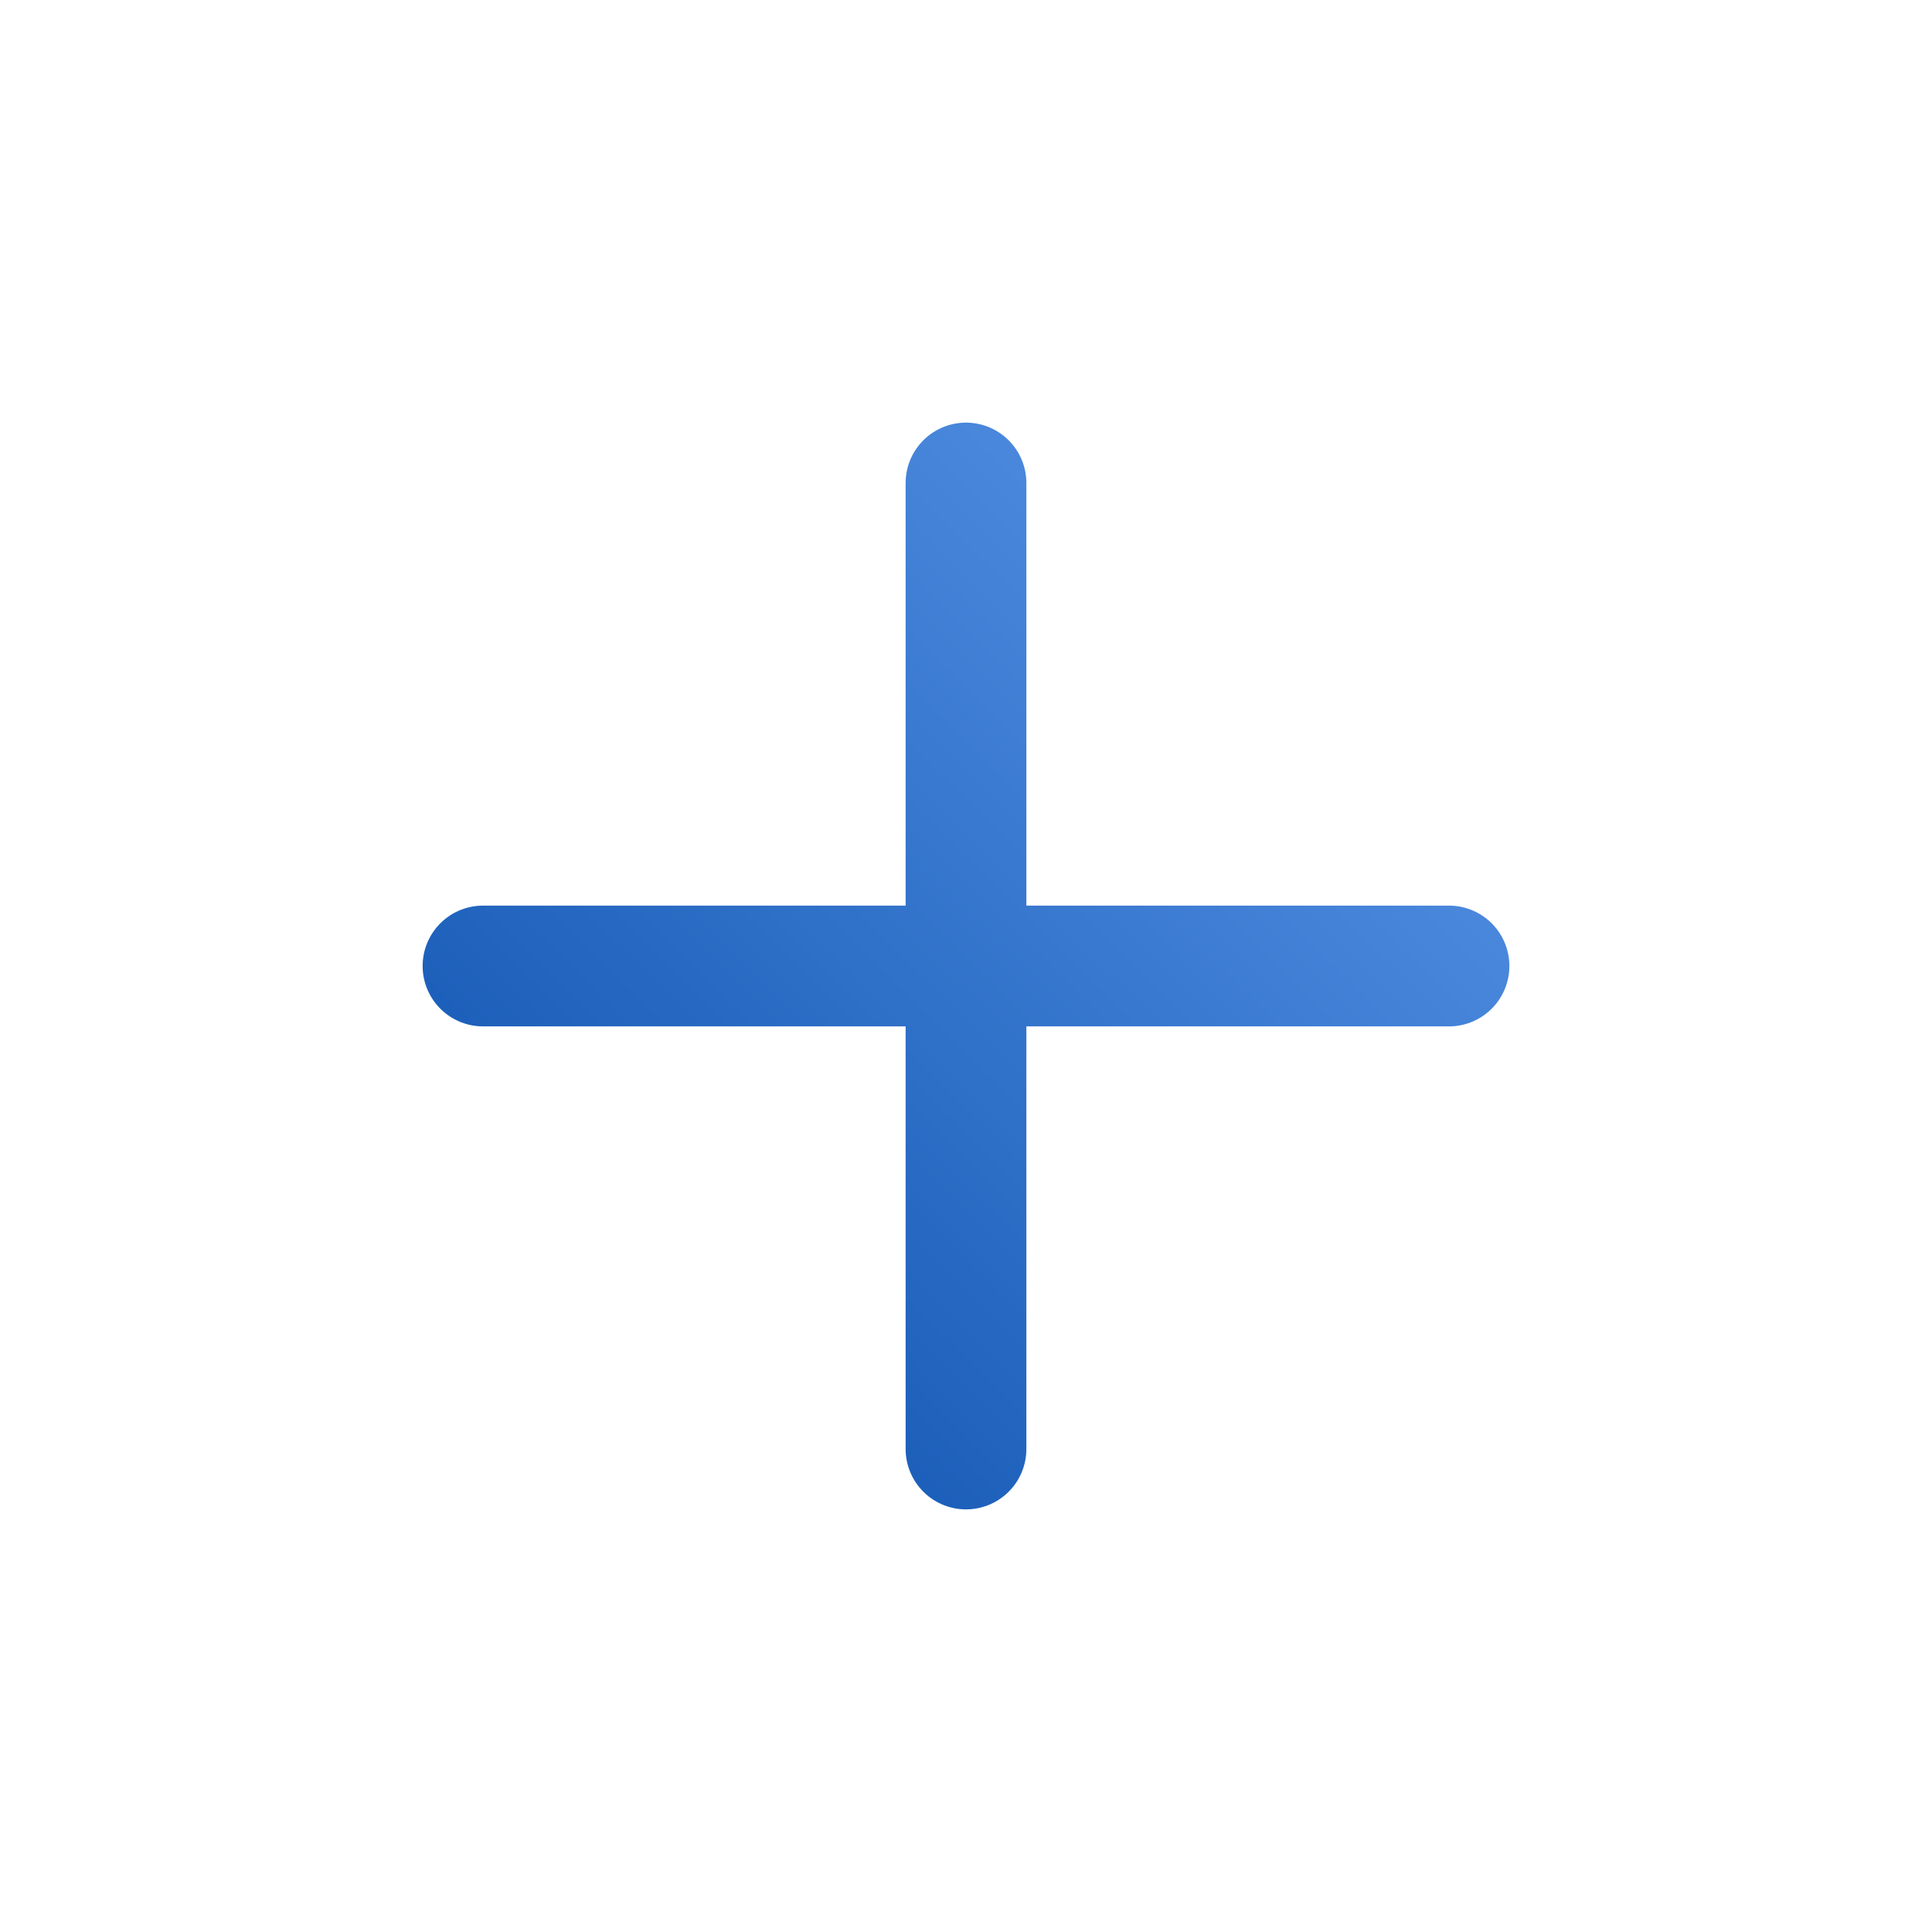 <svg width="32" height="32" viewBox="0 0 32 32" fill="none" xmlns="http://www.w3.org/2000/svg">
<path d="M16 8V16M16 24V16M16 16H9M8 16H9M24 16H9" stroke="url(#paint0_linear_52_222)" stroke-width="2" stroke-linecap="round"/>
<defs>
<linearGradient id="paint0_linear_52_222" x1="22.857" y1="9.455" x2="9.455" y2="22.961" gradientUnits="userSpaceOnUse">
<stop stop-color="#5390E3"/>
<stop offset="1" stop-color="#1357B3"/>
</linearGradient>
</defs>
</svg>

